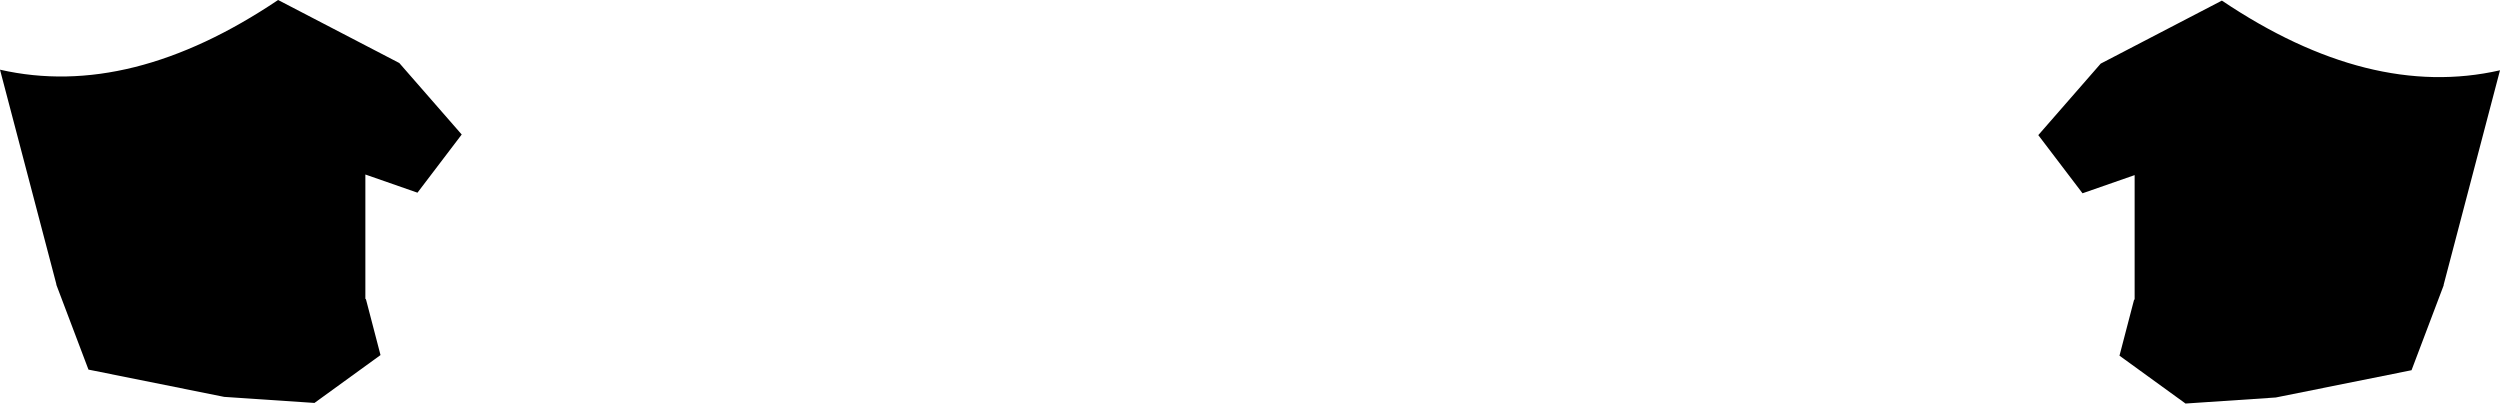 <?xml version="1.0" encoding="UTF-8" standalone="no"?>
<svg xmlns:xlink="http://www.w3.org/1999/xlink" height="33.3px" width="206.3px" xmlns="http://www.w3.org/2000/svg">
  <g transform="matrix(1.0, 0.0, 0.0, 1.0, -296.8, -348.55)">
    <path d="M326.95 362.95 L326.95 373.2 327.0 373.25 328.2 377.85 322.75 381.8 315.3 381.3 304.1 379.05 301.45 372.05 301.45 372.0 296.8 354.3 Q307.55 356.75 319.75 348.55 L329.75 353.75 334.9 359.65 331.25 364.45 326.95 362.95 M470.15 353.8 L480.15 348.6 Q492.35 356.8 503.1 354.35 L498.45 372.05 498.45 372.1 495.8 379.1 484.6 381.35 477.15 381.85 471.7 377.9 472.9 373.3 472.95 373.25 472.95 363.0 468.65 364.5 465.0 359.7 470.15 353.8" fill="#000000" fill-rule="evenodd" stroke="none"/>
  </g>
</svg>
